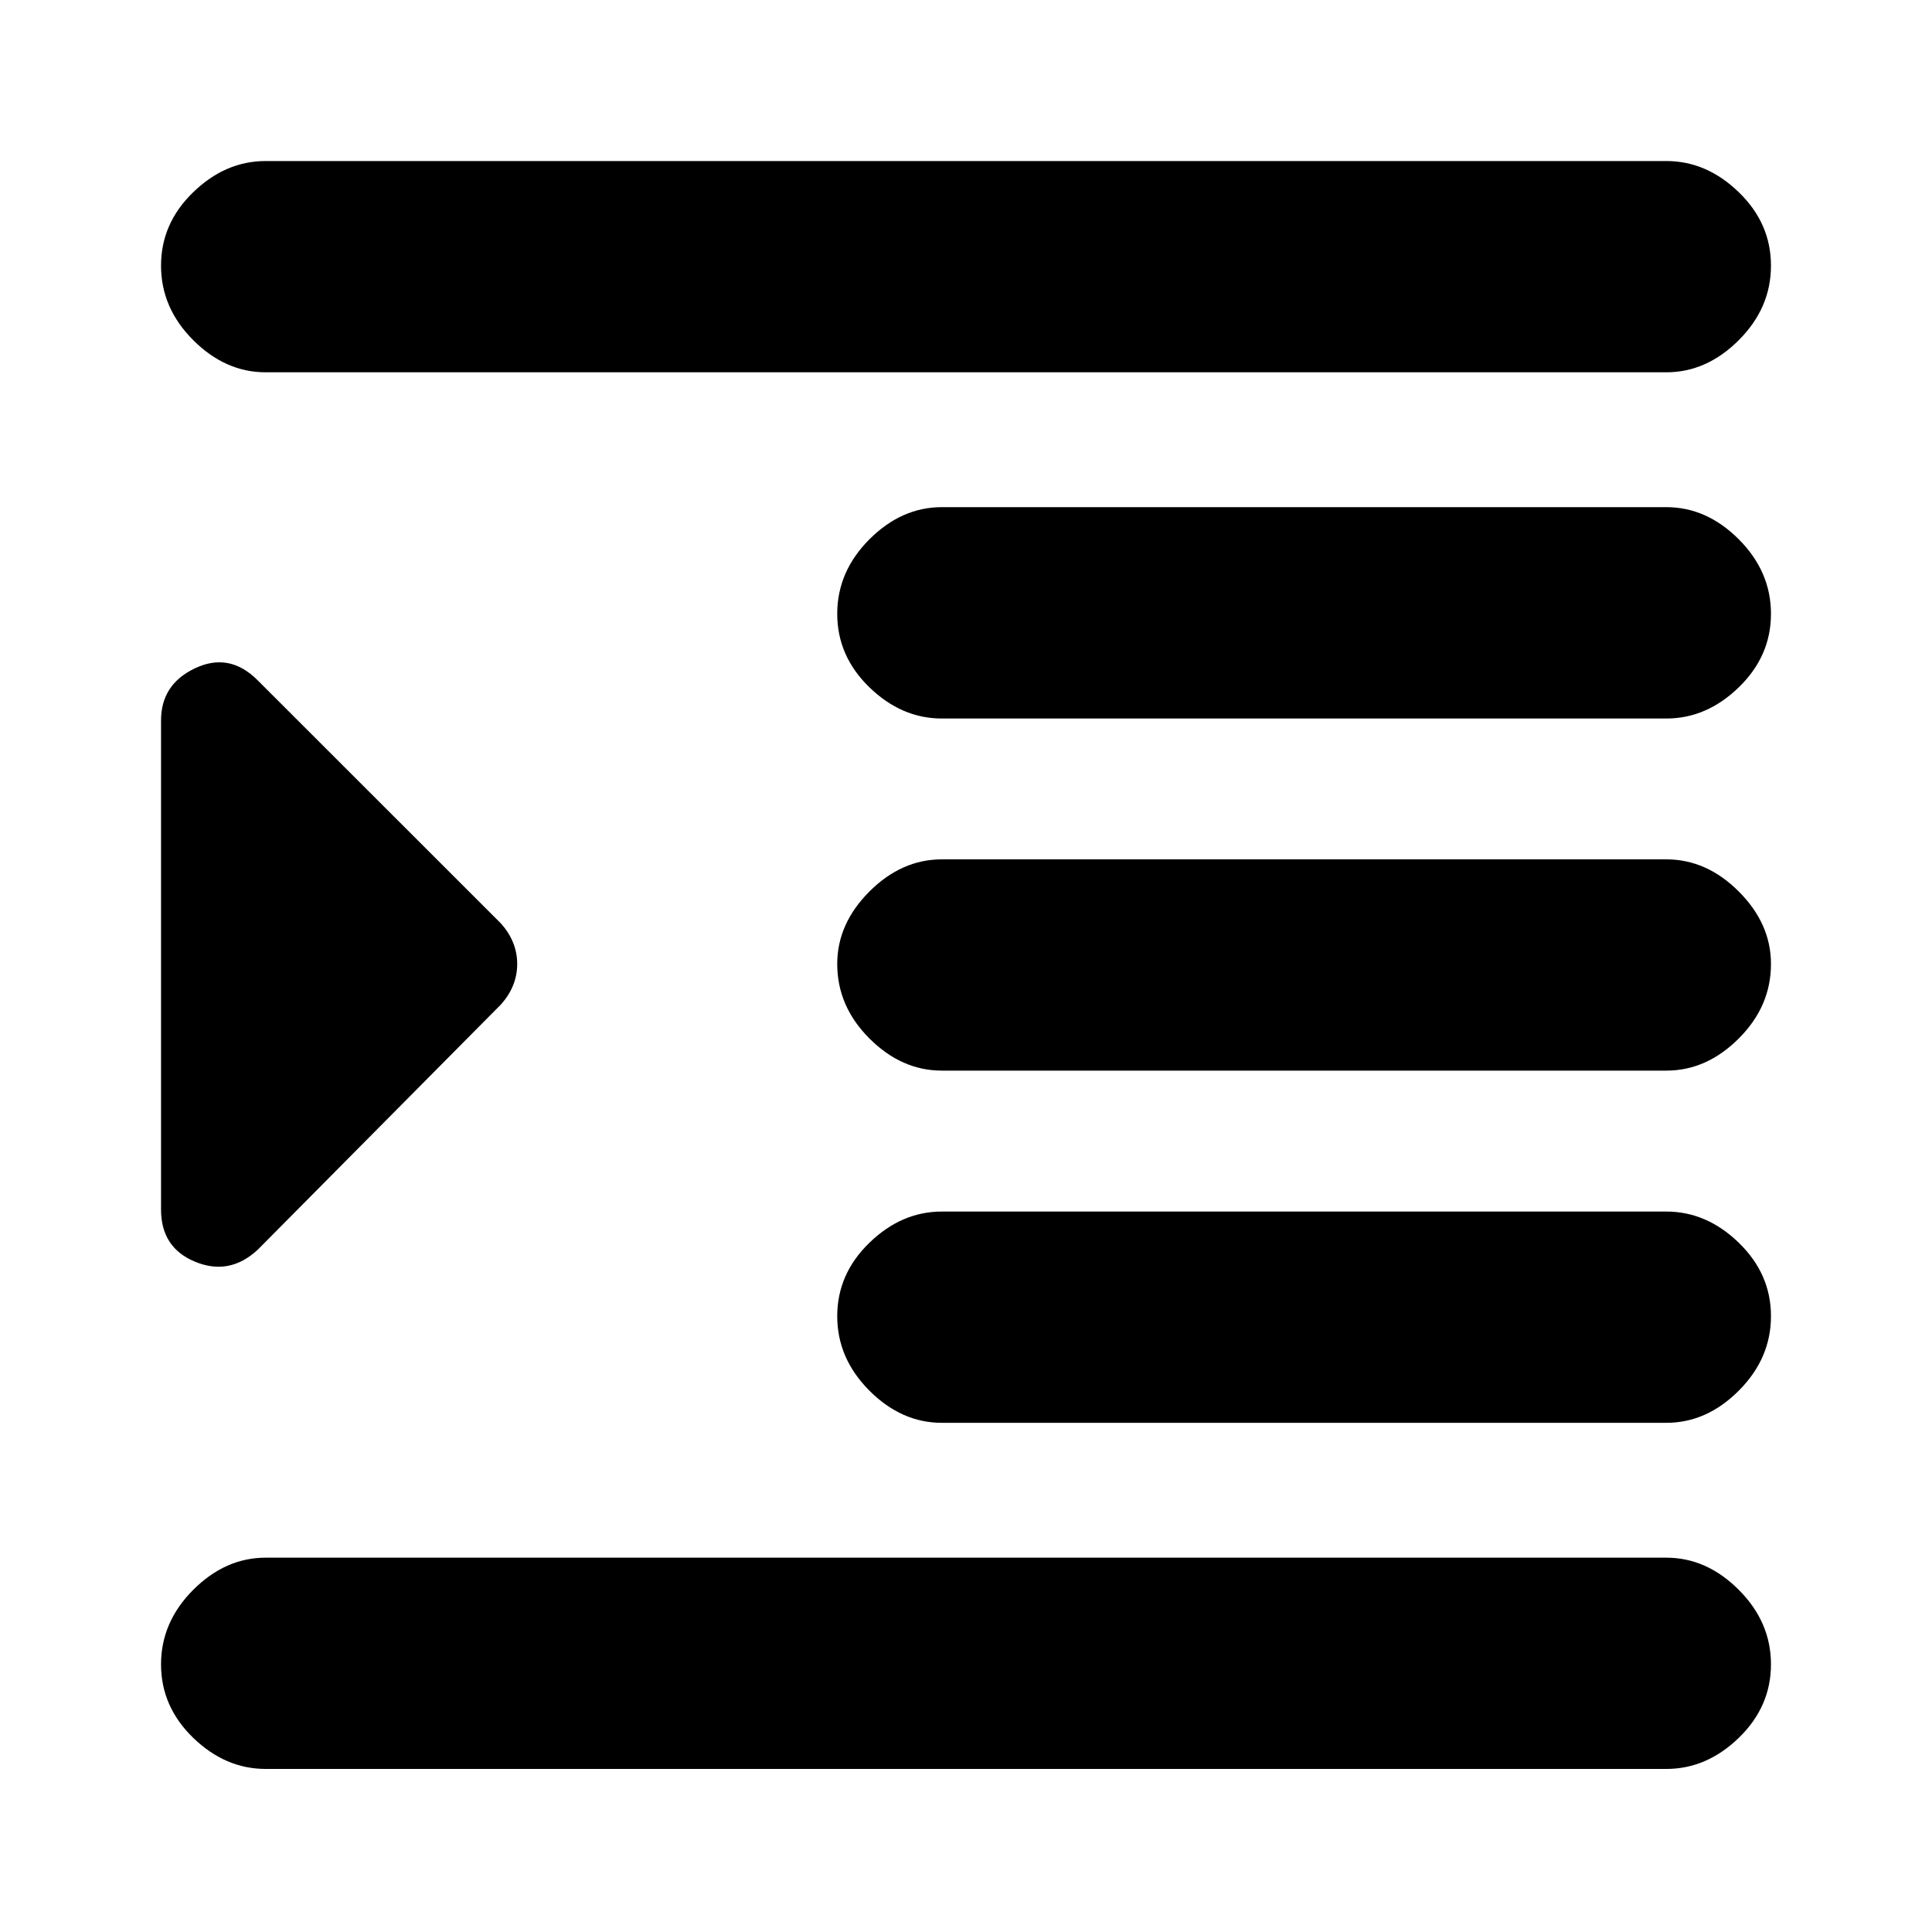 <svg xmlns="http://www.w3.org/2000/svg" height="20" width="20"><path d="M2.75 18.312Q2.333 18.312 2 17.99Q1.667 17.667 1.667 17.229Q1.667 16.792 2 16.458Q2.333 16.125 2.75 16.125H17.25Q17.667 16.125 18 16.458Q18.333 16.792 18.333 17.229Q18.333 17.667 18 17.99Q17.667 18.312 17.25 18.312ZM1.667 12.521V7.458Q1.667 7.083 2.021 6.917Q2.375 6.75 2.667 7.042L5.188 9.562Q5.354 9.75 5.354 9.979Q5.354 10.208 5.188 10.396L2.667 12.938Q2.375 13.208 2.021 13.062Q1.667 12.917 1.667 12.521ZM9.75 14.729Q9.333 14.729 9 14.396Q8.667 14.062 8.667 13.625Q8.667 13.188 9 12.865Q9.333 12.542 9.75 12.542H17.25Q17.667 12.542 18 12.865Q18.333 13.188 18.333 13.625Q18.333 14.062 18 14.396Q17.667 14.729 17.25 14.729ZM2.75 3.854Q2.333 3.854 2 3.521Q1.667 3.188 1.667 2.75Q1.667 2.312 2 1.99Q2.333 1.667 2.75 1.667H17.25Q17.667 1.667 18 1.99Q18.333 2.312 18.333 2.75Q18.333 3.188 18 3.521Q17.667 3.854 17.25 3.854ZM9.75 7.438Q9.333 7.438 9 7.115Q8.667 6.792 8.667 6.354Q8.667 5.917 9 5.583Q9.333 5.25 9.75 5.25H17.25Q17.667 5.25 18 5.583Q18.333 5.917 18.333 6.354Q18.333 6.792 18 7.115Q17.667 7.438 17.25 7.438ZM9.75 11.083Q9.333 11.083 9 10.75Q8.667 10.417 8.667 9.979Q8.667 9.562 9 9.229Q9.333 8.896 9.75 8.896H17.25Q17.667 8.896 18 9.229Q18.333 9.562 18.333 9.979Q18.333 10.417 18 10.75Q17.667 11.083 17.25 11.083Z"/></svg>